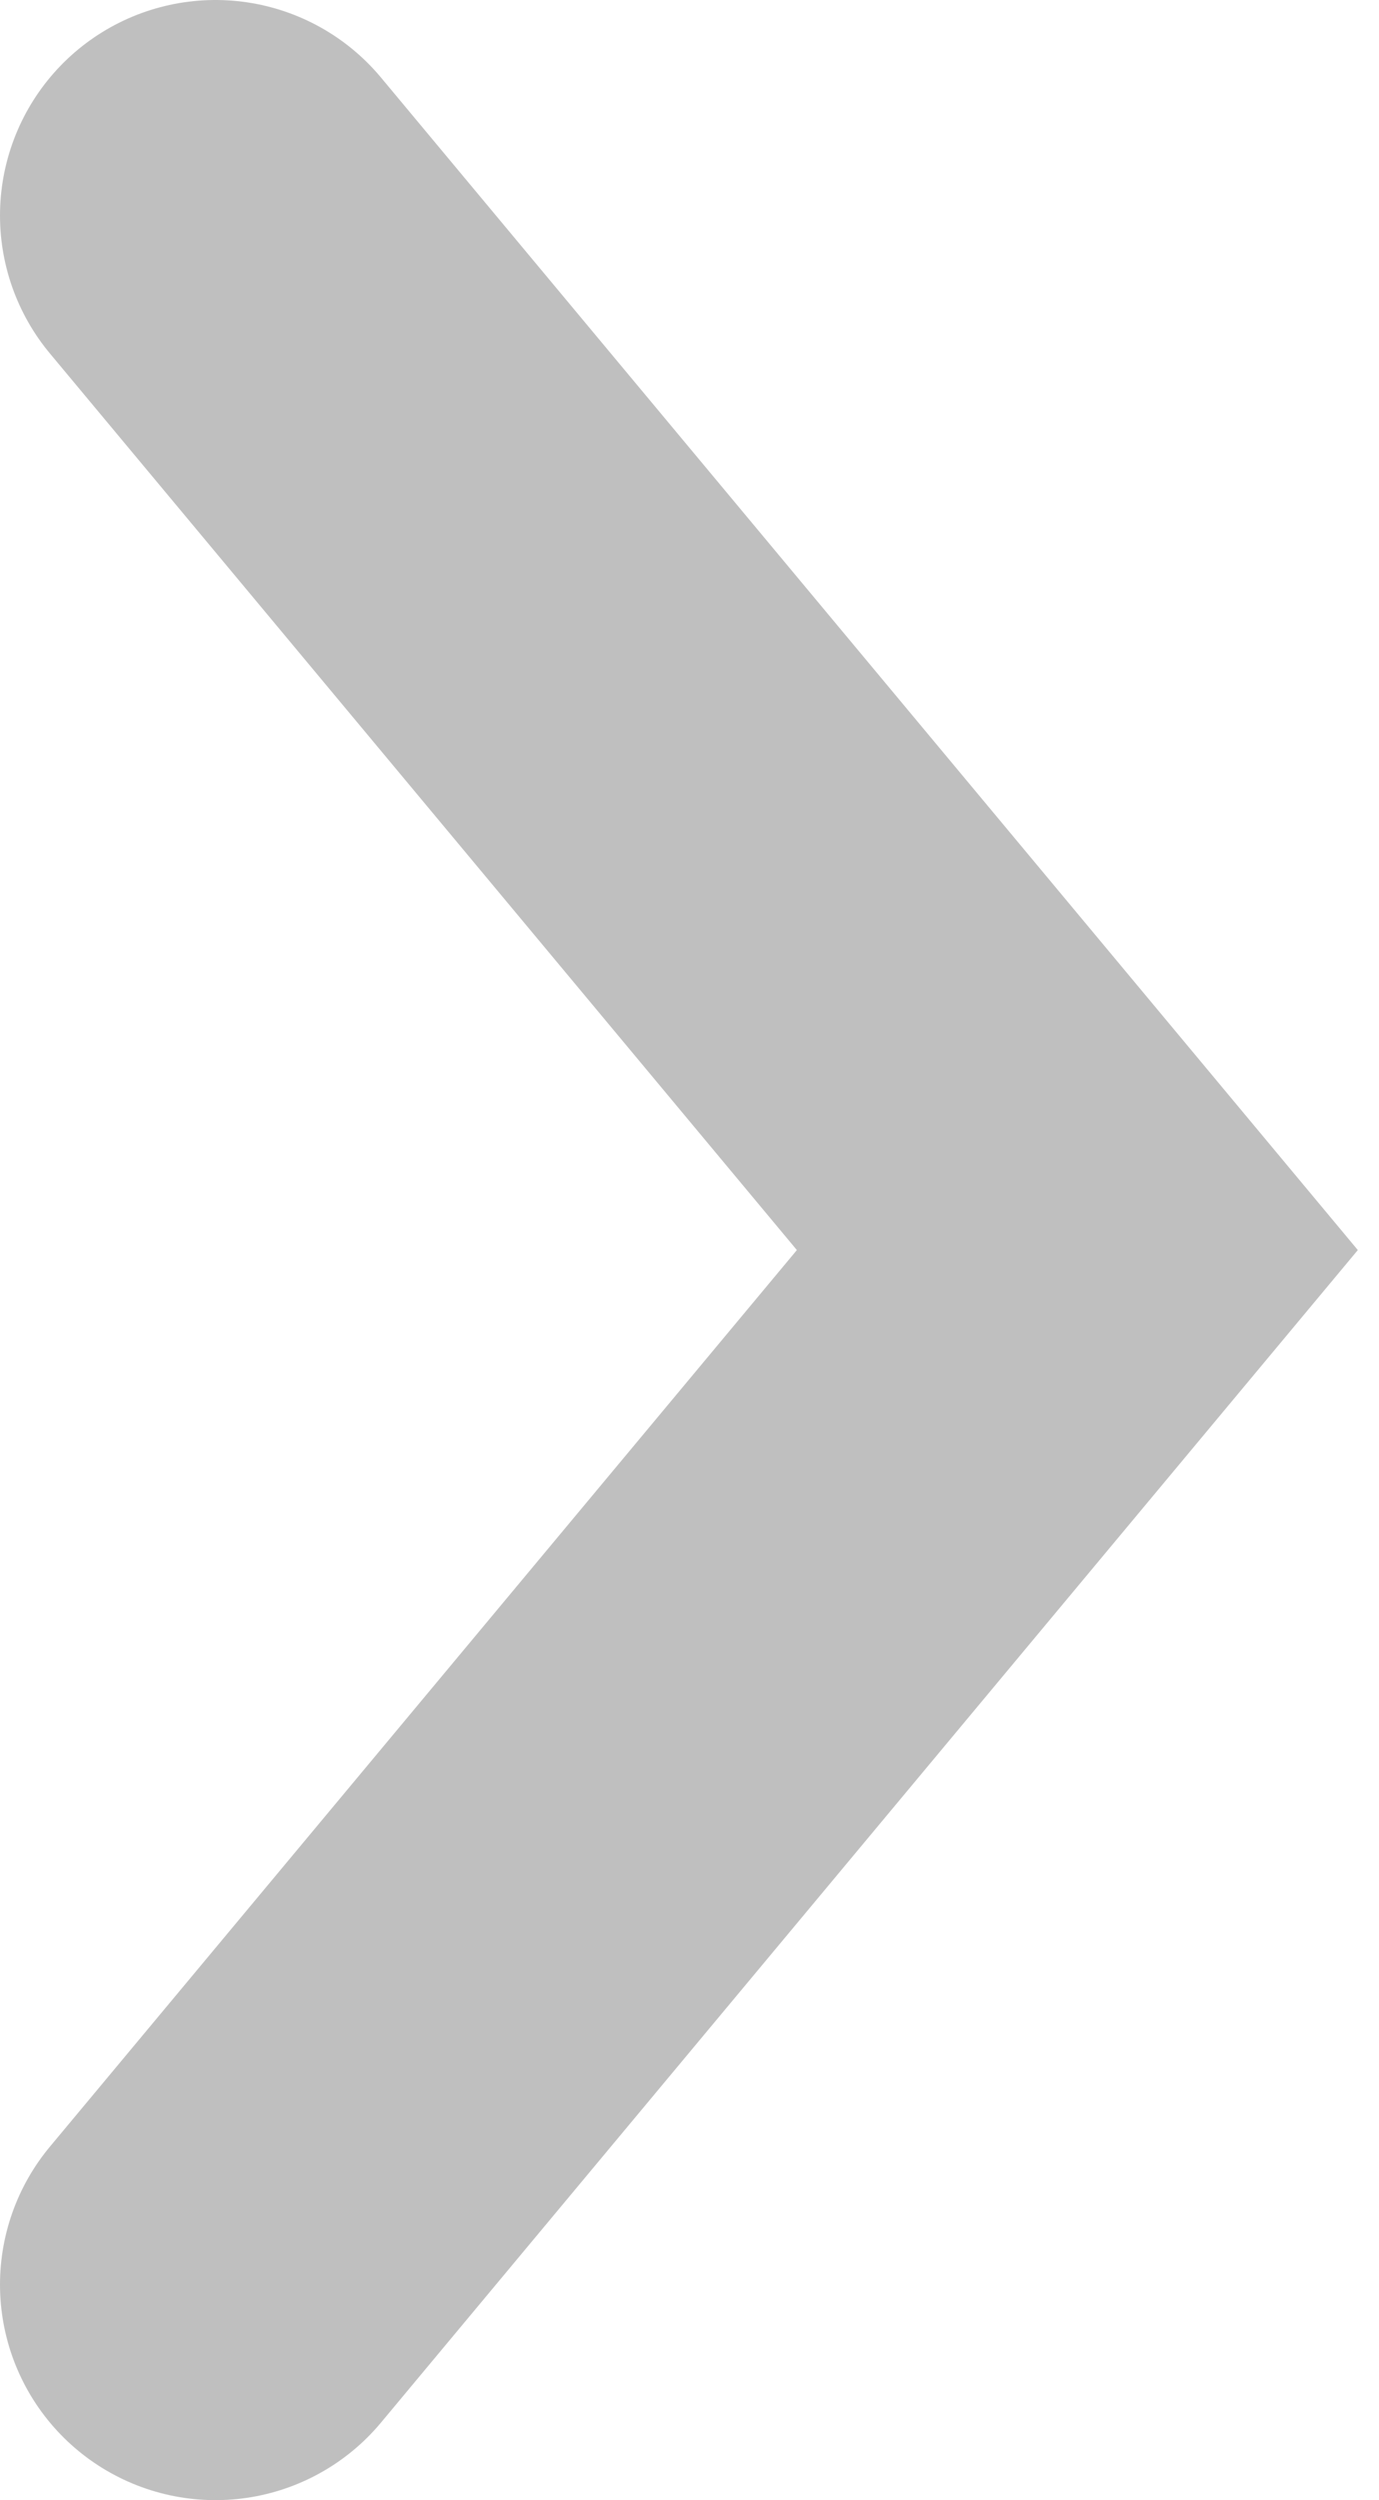 <svg width="16" height="29" viewBox="0 0 16 29" fill="none" xmlns="http://www.w3.org/2000/svg">
<path d="M2.5 2.5L12.5 14.5L2.5 26.5" stroke="black" stroke-opacity="0.25" stroke-width="5" stroke-linecap="round"/>
</svg>
